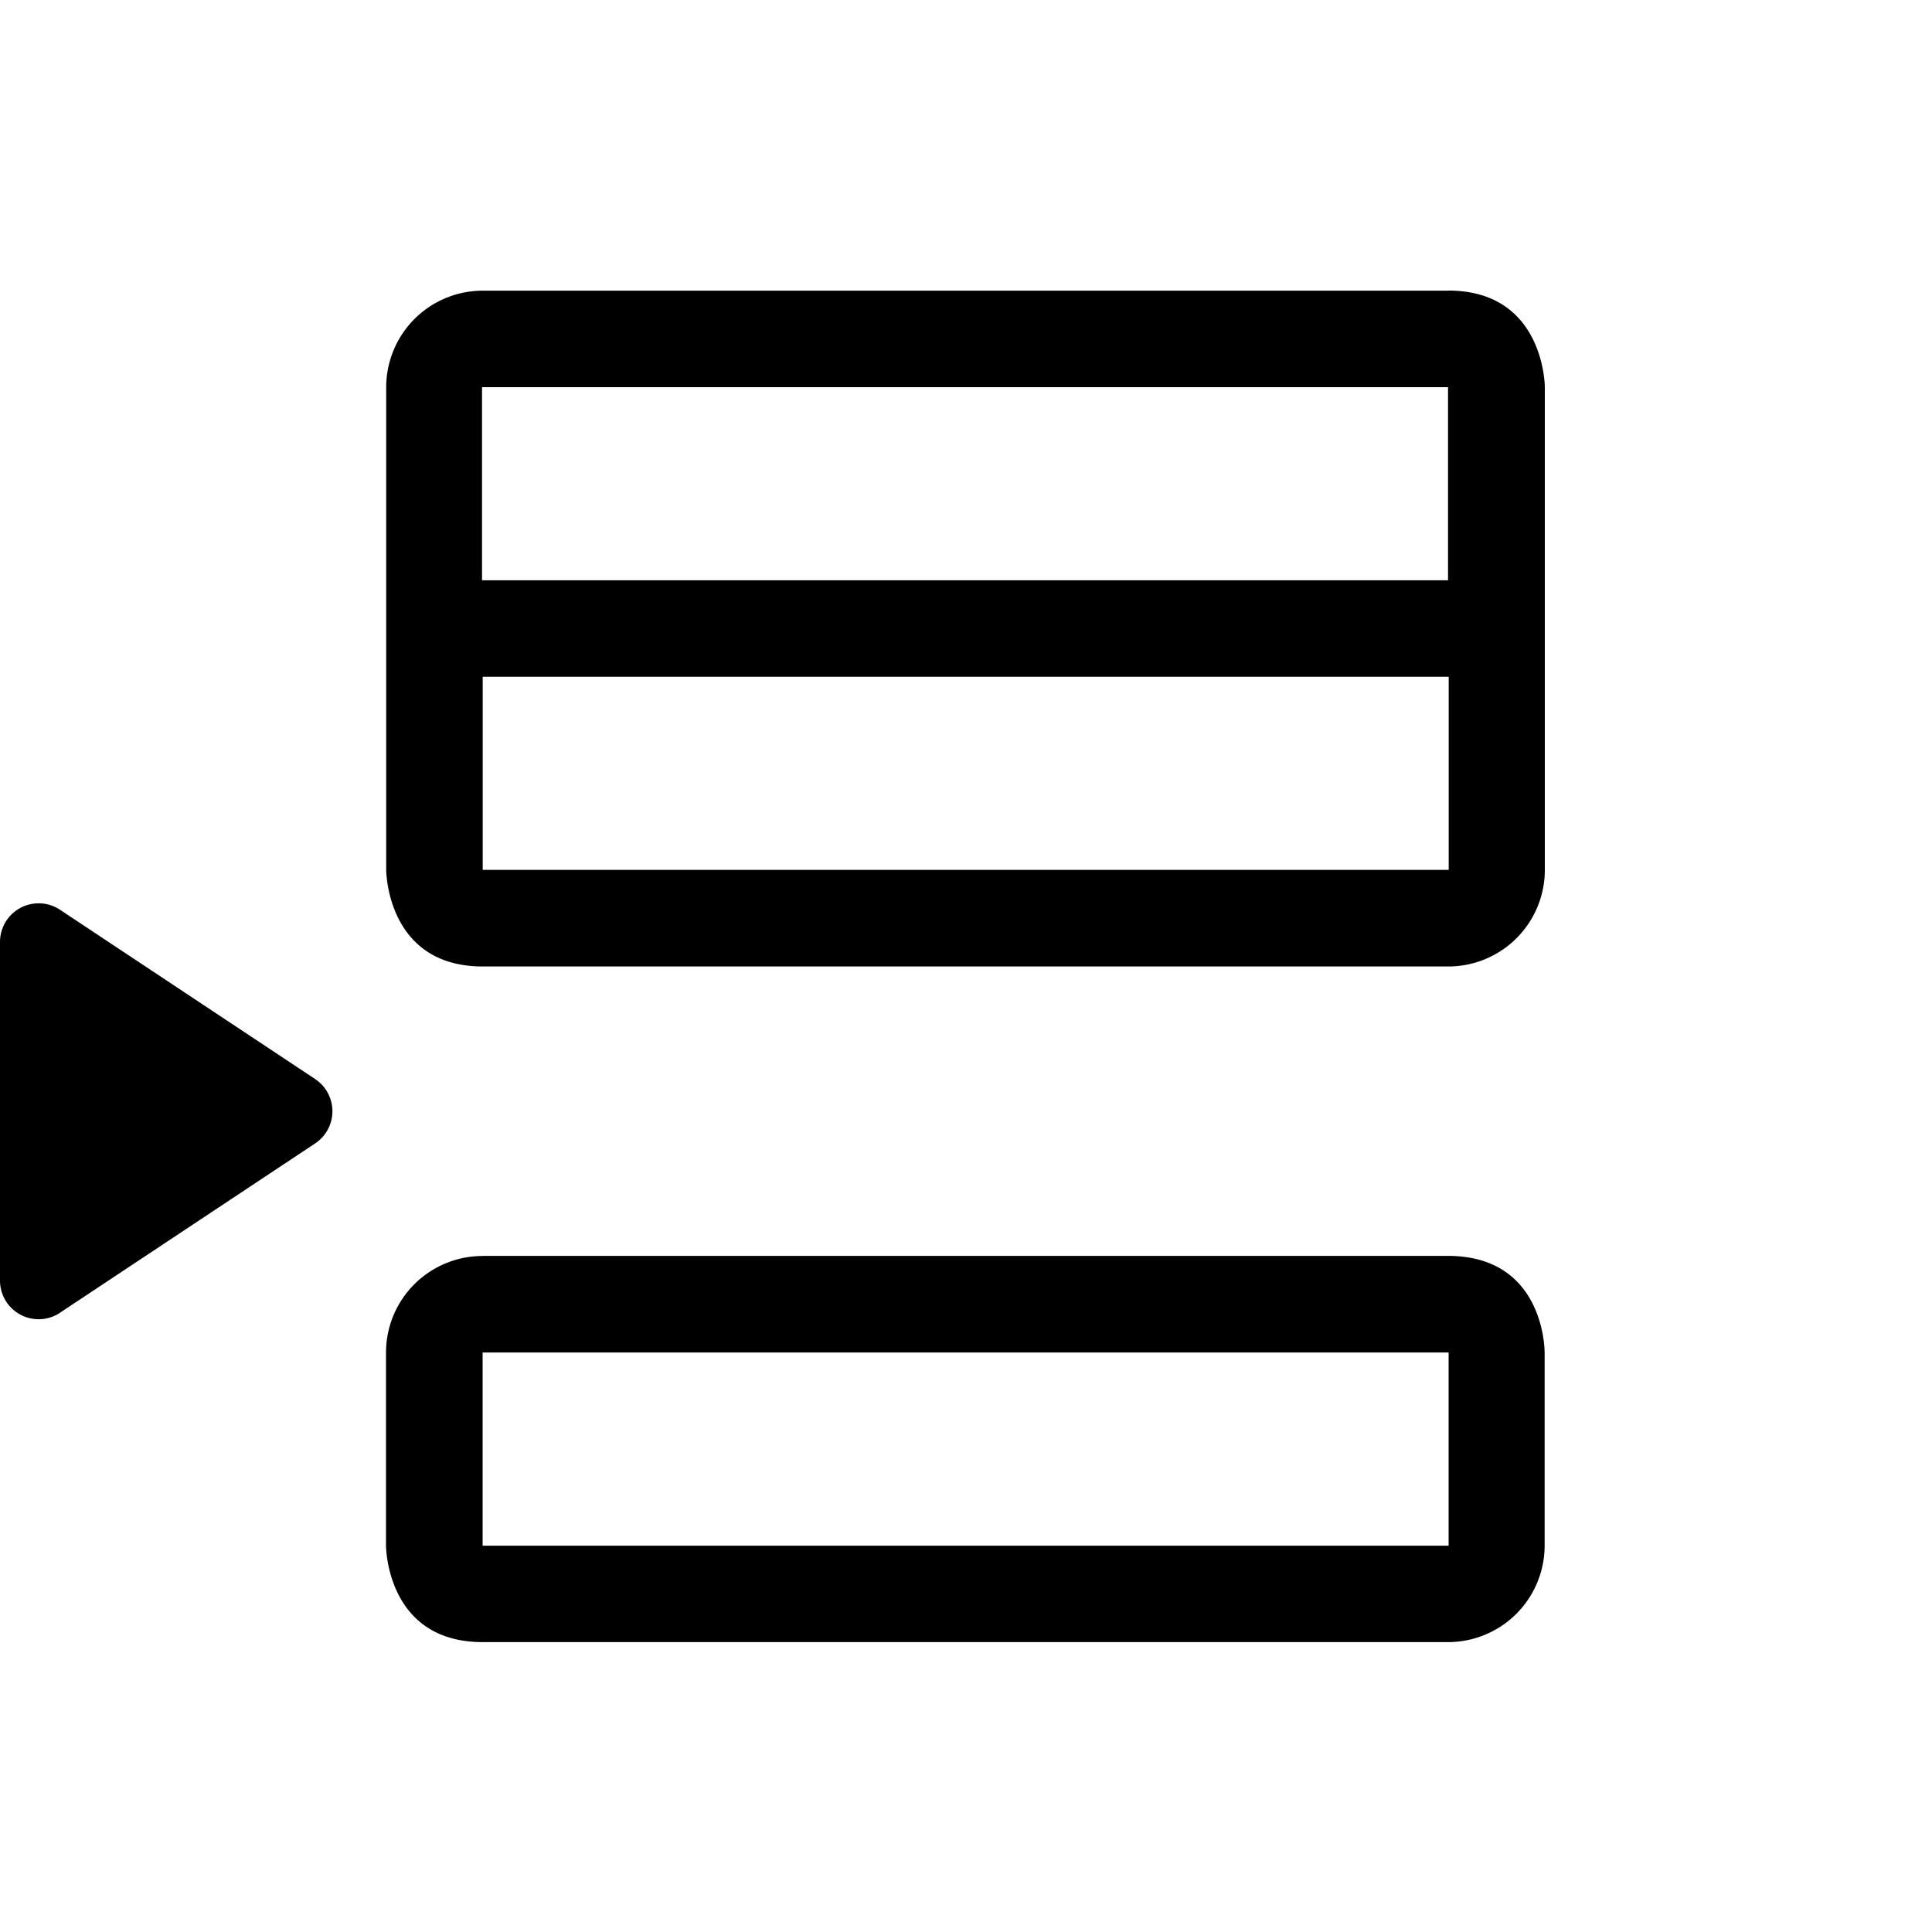 <svg xmlns="http://www.w3.org/2000/svg"  viewBox="0 0 20 20"><path fill="currentColor" d="M14.99 3.009H4.998a1 1 0 00-1 .999v4.997s0 1 1 1h9.994a1 1 0 001-1V4.008s0-1-1-1zm.007 5.996h-10V7.006h10v1.999zM4.99 4.008h10v1.999h-10v-2zm.006 8.994a1 1 0 00-1 1V16s0 .999 1 .999h9.994a1 1 0 001-1v-1.998s.009-1-1-1H4.997zm0 2.999v-2h10v2h-10zM.62 13.59l2.642-1.753a.4.4 0 000-.667L.62 9.417A.4.4 0 000 9.75v3.506a.4.4 0 00.621.334z"></path></svg>